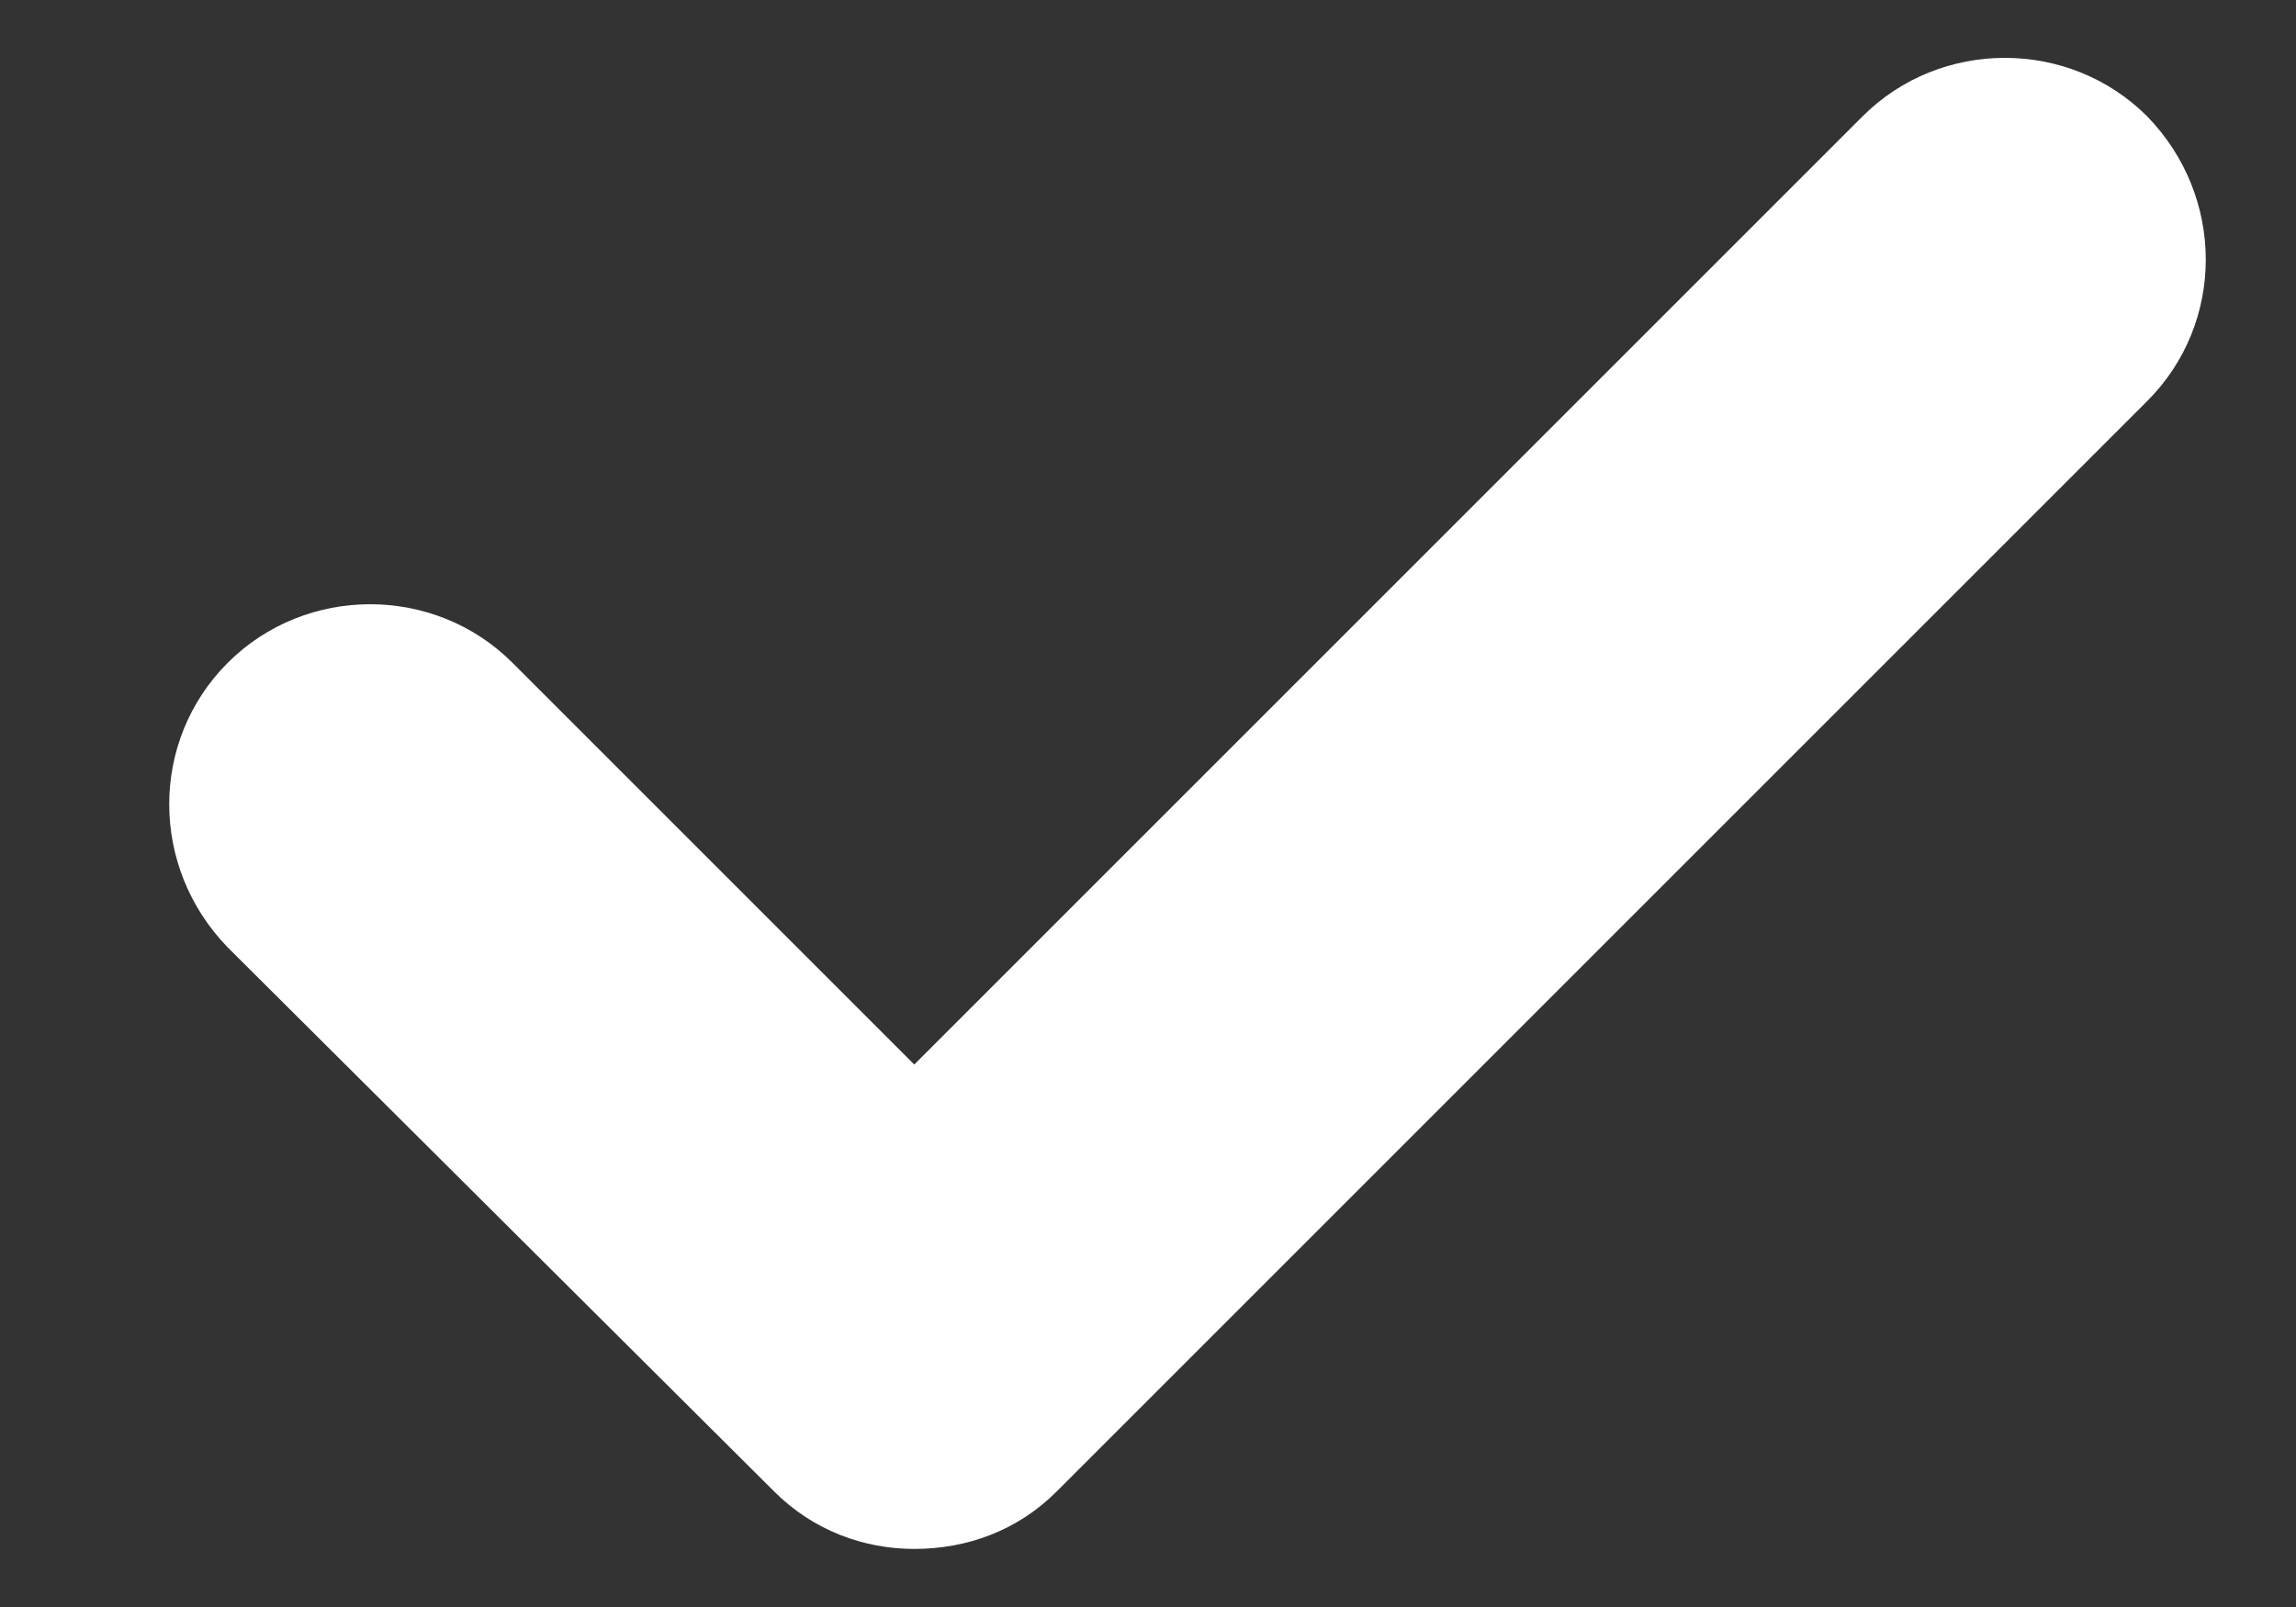 <svg width="10" height="7" viewBox="0 0 10 7" fill="none" xmlns="http://www.w3.org/2000/svg">
<rect x="0" y="0" width="10" height="7" fill="#333333" stroke="none"/>
<path d="M9.352 1.747L4.602 6.497C4.432 6.667 4.212 6.747 3.982 6.747C3.762 6.747 3.542 6.667 3.372 6.497L0.992 4.127C0.652 3.777 0.652 3.227 0.992 2.887C1.332 2.547 1.892 2.547 2.232 2.887L3.982 4.637L8.112 0.507C8.452 0.167 9.012 0.167 9.352 0.507C9.692 0.857 9.692 1.407 9.352 1.747Z" fill="white"/>
</svg>
